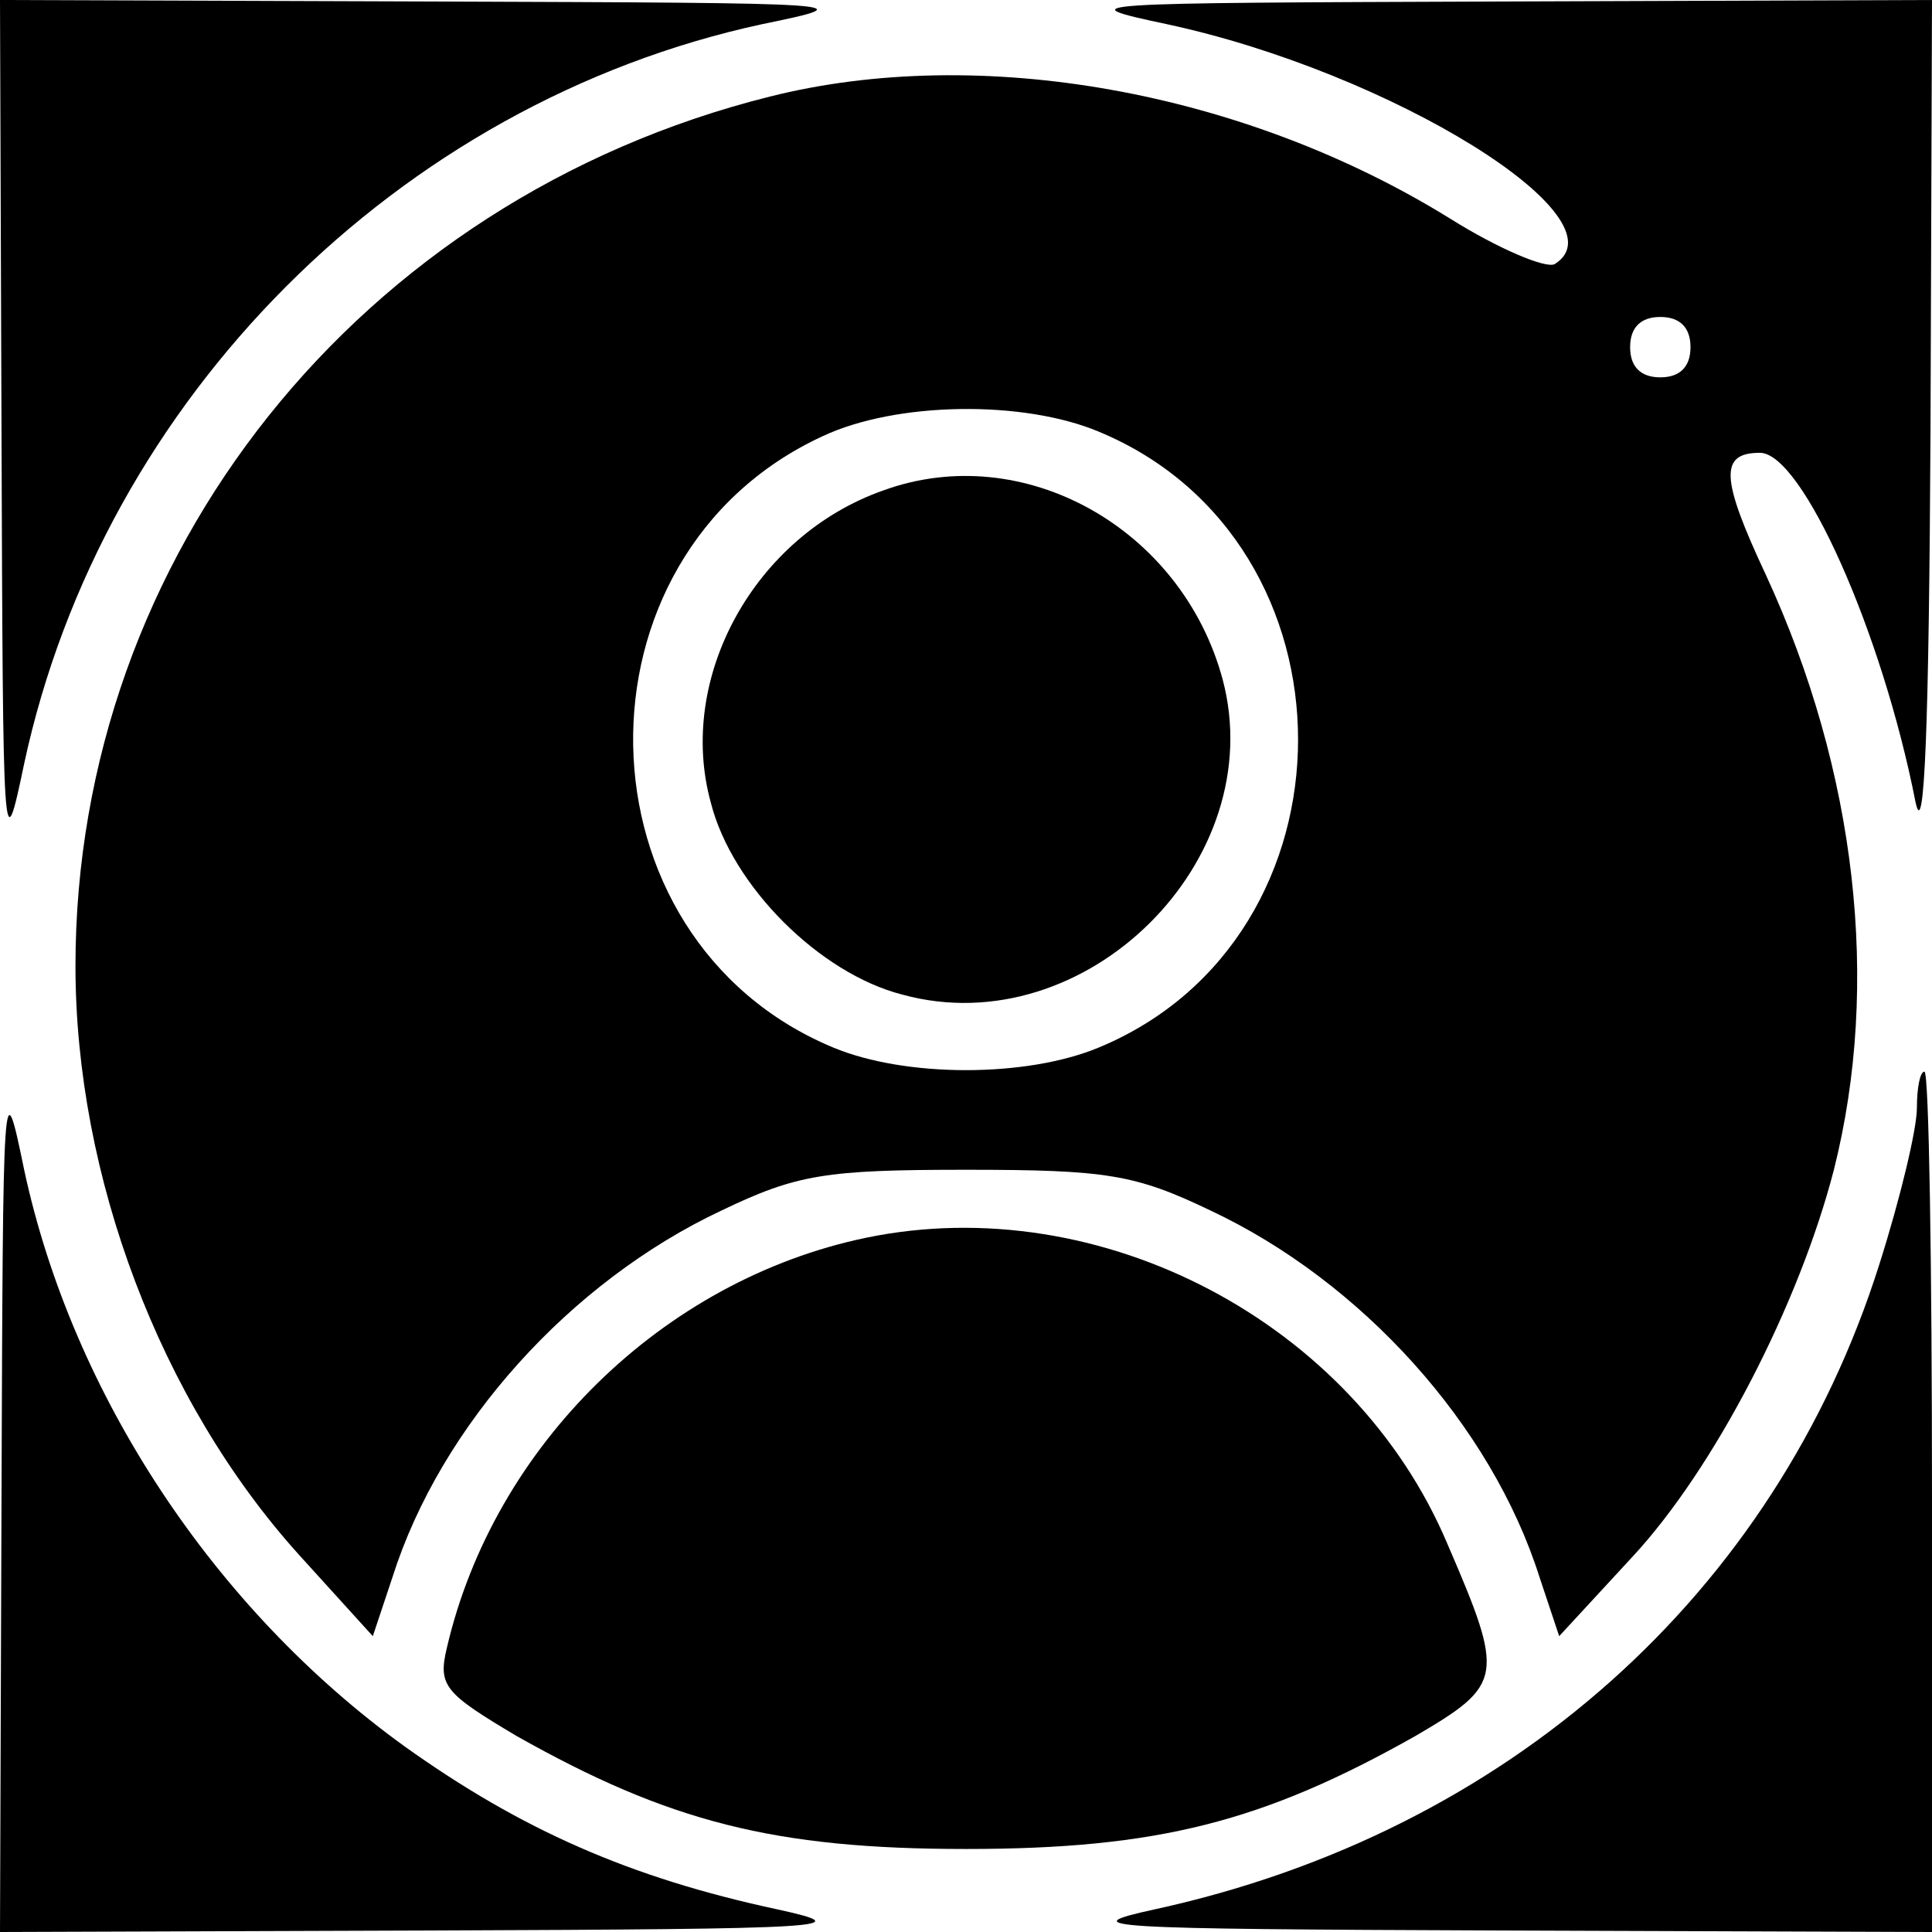 <?xml version="1.0" standalone="no"?>
<!DOCTYPE svg PUBLIC "-//W3C//DTD SVG 20010904//EN"
 "http://www.w3.org/TR/2001/REC-SVG-20010904/DTD/svg10.dtd">
<svg version="1.0" xmlns="http://www.w3.org/2000/svg"
 width="128pt" height="128pt" viewBox="0 0 128 128"
 preserveAspectRatio="xMidYMid meet">

<g transform="translate(0,128) scale(0.1,-0.1)"
fill="#000000" stroke="none">
<path d="M1 993 c1 -280 1 -286 15 -219 52 242 248 438 489 490 68 14 63 14
-217 15 l-288 1 1 -287z"/>
<path d="M773 1264 c149 -32 305 -129 257 -159 -6 -3 -37 10 -69 30 -137 85
-312 116 -451 81 -272 -68 -460 -304 -460 -576 0 -139 56 -288 148 -390 l49
-54 13 39 c32 101 118 196 218 243 50 24 69 27 162 27 93 0 112 -3 162 -27
100 -47 186 -142 218 -243 l13 -39 48 52 c55 59 111 168 134 257 31 123 15
264 -45 394 -30 64 -31 81 -4 81 28 0 81 -119 103 -231 6 -29 9 50 10 244 l1
287 -287 -1 c-278 -1 -286 -1 -220 -15z m347 -214 c0 -13 -7 -20 -20 -20 -13
0 -20 7 -20 20 0 13 7 20 20 20 13 0 20 -7 20 -20z m-392 -56 c176 -73 176
-335 0 -408 -48 -20 -128 -20 -176 0 -173 72 -178 326 -7 405 49 23 133 24
183 3z"/>
<path d="M585 955 c-85 -30 -137 -124 -114 -207 14 -55 72 -113 127 -127 121
-33 244 89 212 209 -27 100 -132 159 -225 125z"/>
<path d="M1 288 l-1 -288 288 1 c263 1 282 2 227 14 -98 21 -170 53 -247 108
-126 91 -220 233 -252 382 -14 68 -14 63 -15 -217z"/>
<path d="M1270 546 c0 -14 -11 -60 -25 -104 -69 -218 -246 -376 -480 -427 -55
-12 -36 -13 228 -14 l287 -1 0 285 c0 157 -2 285 -5 285 -3 0 -5 -11 -5 -24z"/>
<path d="M574 460 c-135 -28 -247 -138 -278 -272 -6 -25 -1 -30 46 -58 101
-57 171 -75 298 -75 127 0 197 18 298 75 58 34 59 39 21 127 -62 147 -230 235
-385 203z"/>
</g>
</svg>
